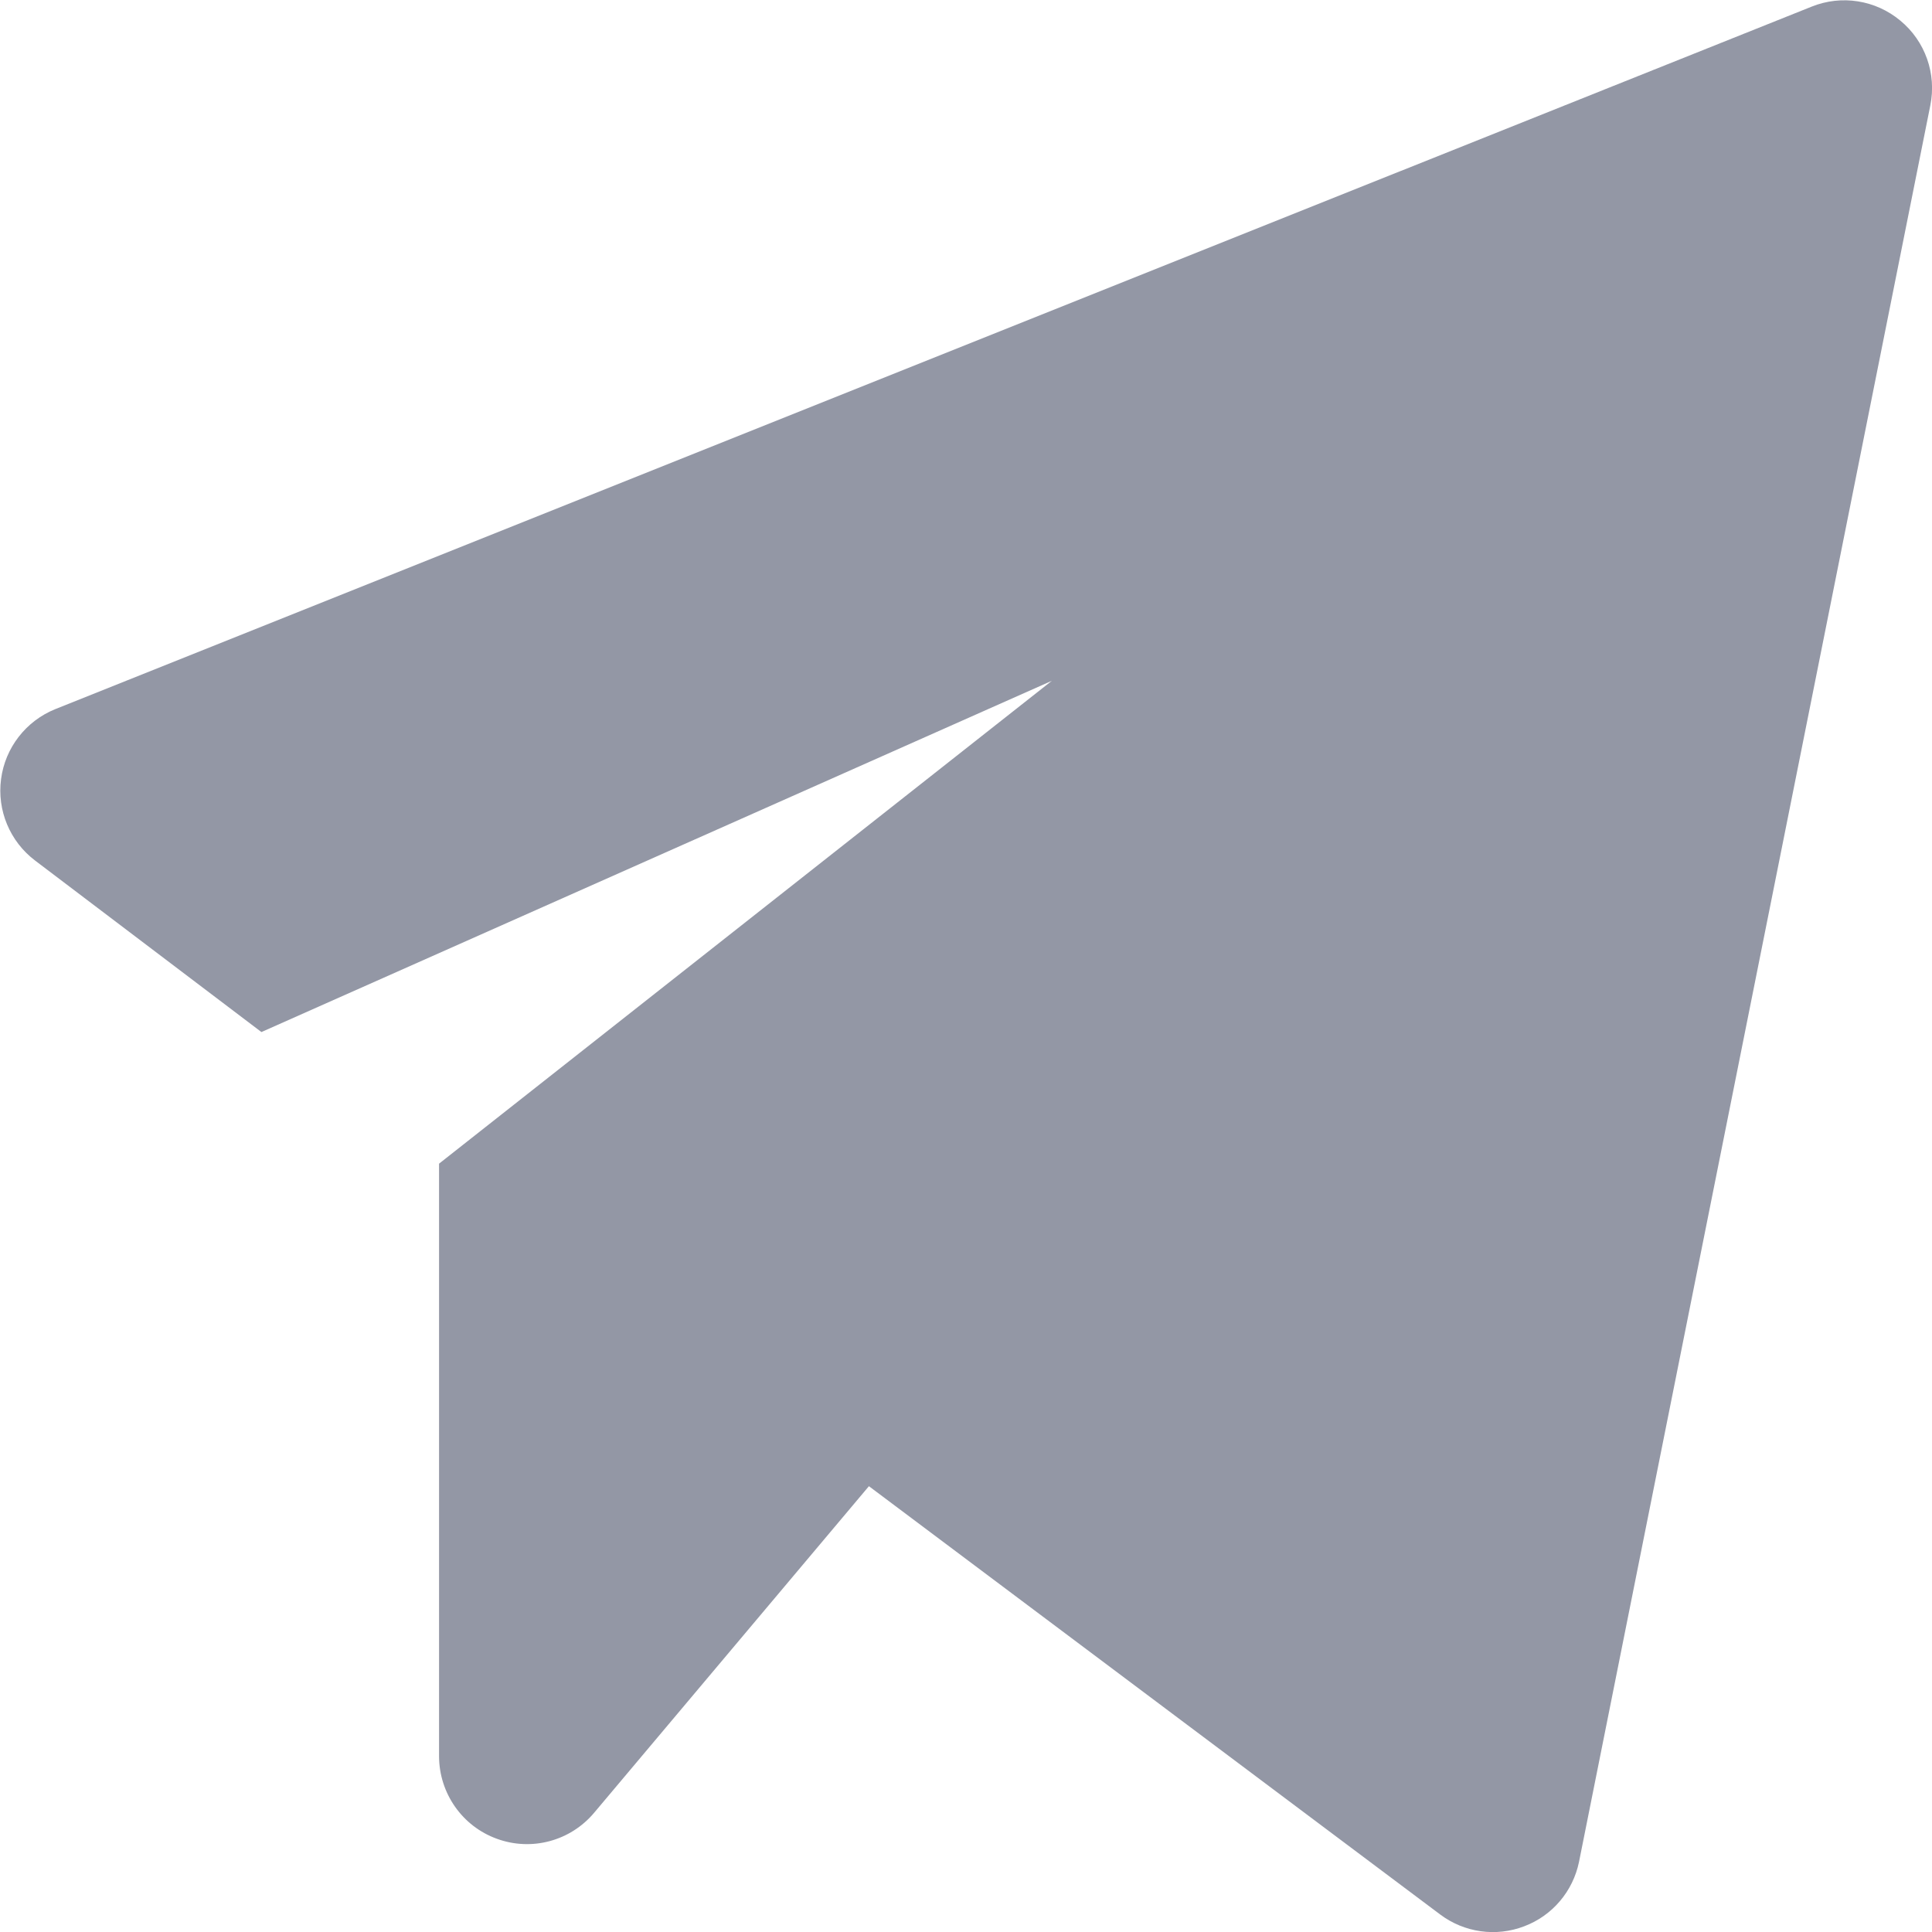 <?xml version="1.0" encoding="UTF-8"?>
<svg width="16px" height="16px" viewBox="0 0 16 16" version="1.1" xmlns="http://www.w3.org/2000/svg" xmlns:xlink="http://www.w3.org/1999/xlink">
    <!-- Generator: Sketch 52.2 (67145) - http://www.bohemiancoding.com/sketch -->
    <title>send</title>
    <desc>Created with Sketch.</desc>
    <g id="form-detail" stroke="none" stroke-width="1" fill="none" fill-rule="evenodd">
        <g id="form-detail-invite" transform="translate(-213, -299)" fill="#9397A5">
            <g id="send" transform="translate(213, 299)">
                <path d="M0.291,7.127 L2.165,8.547 L8.711,5.638 L3.636,9.637 L3.636,14.545 C3.637,14.851 3.828,15.124 4.115,15.228 C4.402,15.333 4.723,15.247 4.92,15.013 L7.196,12.308 L11.927,15.855 C12.127,16.005 12.389,16.042 12.622,15.953 C12.856,15.865 13.027,15.663 13.077,15.418 L15.986,0.873 C16.039,0.611 15.944,0.341 15.738,0.171 C15.533,-4.24210189e-05 15.251,-0.045 15.003,0.055 L0.457,5.873 C0.215,5.971 0.043,6.192 0.009,6.451 C-0.026,6.711 0.082,6.969 0.291,7.127 Z" id="Path"></path>
            </g>
        </g>
    </g>
</svg>